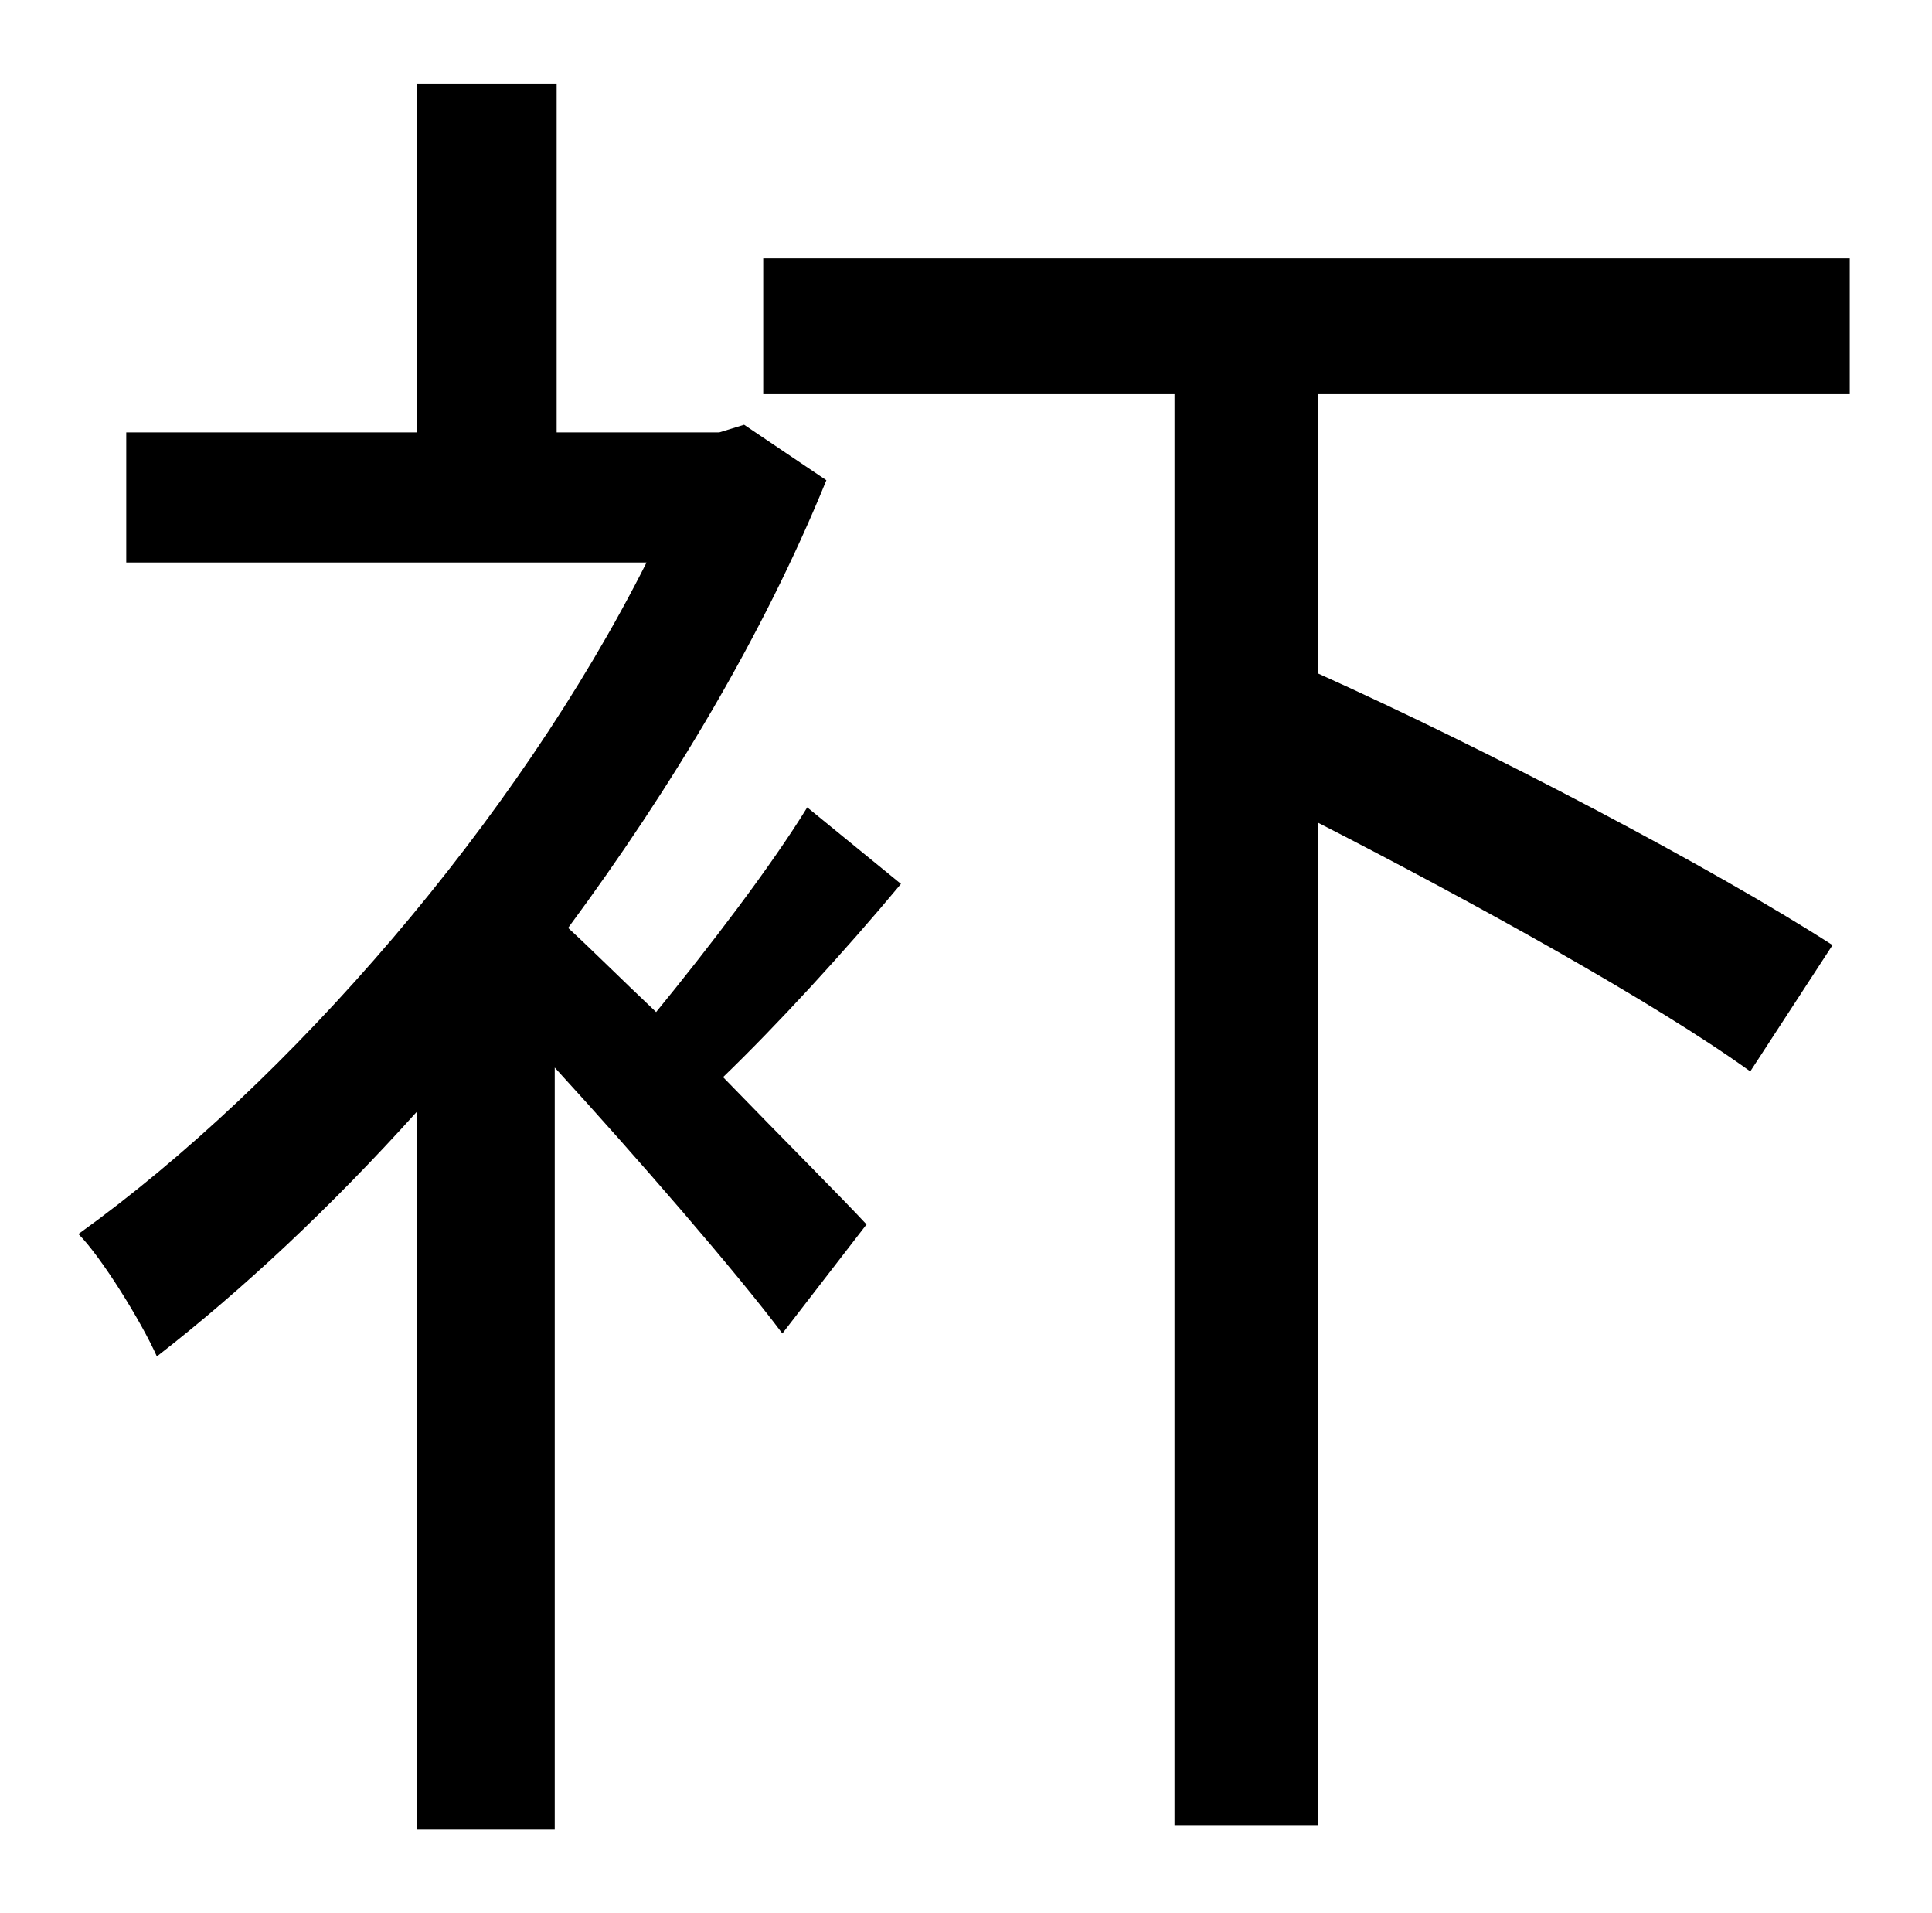 <?xml version="1.0" standalone="no"?>
<!DOCTYPE svg PUBLIC "-//W3C//DTD SVG 1.1//EN" "http://www.w3.org/Graphics/SVG/1.1/DTD/svg11.dtd" >
<svg xmlns="http://www.w3.org/2000/svg" xmlns:xlink="http://www.w3.org/1999/xlink" version="1.1" viewBox="-10 0 1010 1000">
   <path fill="currentColor"
d="M412 422l49 40c-30 36 -65 74 -93 101c32 33 63 64 75 77l-44 57c-24 -32 -76 -92 -119 -139v398h-72v-375c-45 50 -91 93 -136 128c-8 -18 -29 -52 -41 -64c110 -79 229 -216 297 -351h-272v-68h152v-182h73v182h85l13 -4l43 29c-33 81 -81 161 -135 234
c12 11 28 27 46 44c27 -33 60 -76 79 -107zM957 206h-278v146c89 40 207 102 269 142l-43 66c-50 -36 -144 -88 -226 -130v524h-75v-748h-215v-71h568v71z" />
</svg>
